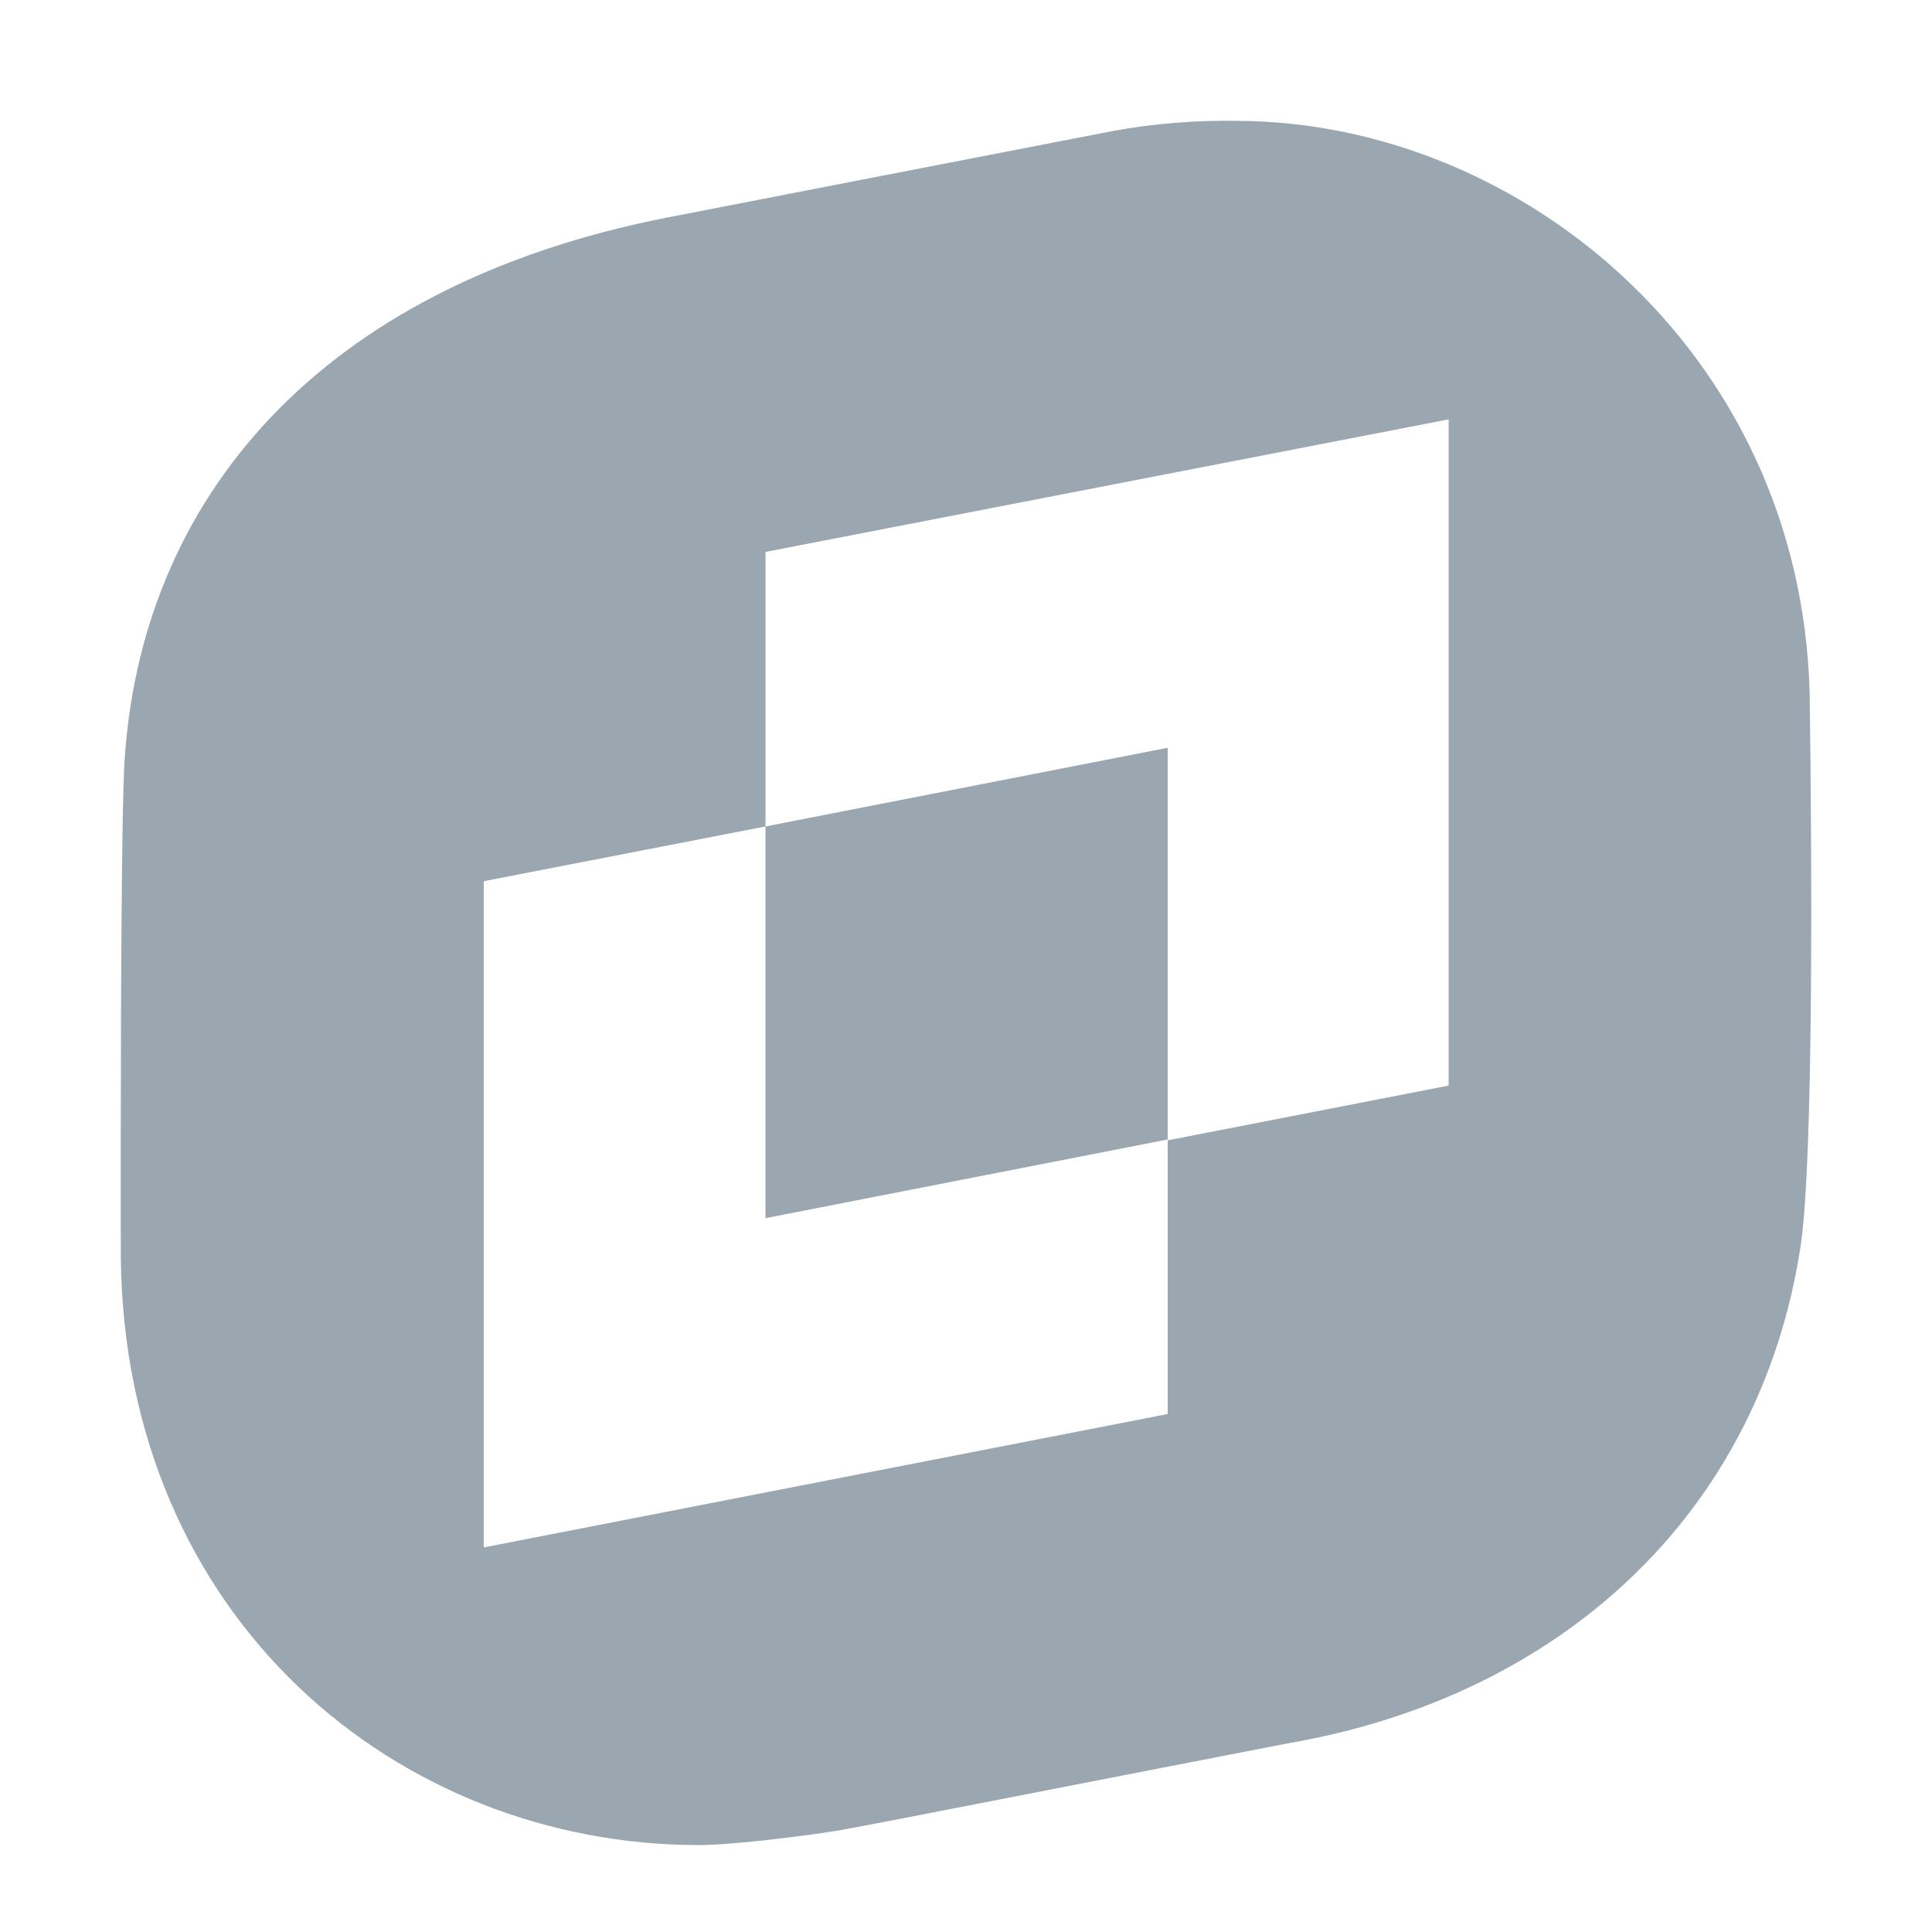 <svg width="16px" height="16px" xmlns="http://www.w3.org/2000/svg">
	<g fill="none" fill-rule="evenodd" transform="matrix(0.07, 0, 0, 0.07, 1, 0.86)">
		<g fill="#9AA7B0">
			<path d="M 132.247 2.015 C 166.292 2.218 199.831 30.448 199.831 71.629 C 199.831 71.629 199.995 82.038 200 94.603 L 200 96.29 C 199.998 98.838 199.989 101.458 199.97 104.083 L 199.957 105.833 C 199.851 118.081 199.526 130.131 198.72 135.273 C 193.87 166.741 170.434 188.394 138.106 193.959 C 108.911 199.625 91.535 203.066 85.979 204.078 C 84.572 204.371 80.413 204.971 76.281 205.423 L 75.427 205.514 C 72.731 205.795 70.128 206 68.401 206 C 32.84 206 0.412 179.288 0.008 136.386 L 0.008 136.044 L 0.008 135.896 L 0.007 135.526 L 0.007 135.303 L 0.006 134.789 L 0.003 133.113 L 0.003 132.298 L 0.003 131.861 L 0 129.406 L 0 124.658 L 0 124.004 L 0.001 121.974 C 0.004 117.816 0.013 113.104 0.031 108.324 L 0.036 106.728 C 0.084 95.018 0.189 83.217 0.411 78.408 C 2.129 46.94 23.343 21.543 64.661 13.448 C 64.661 13.448 112.547 4.14 117.295 3.229 C 122.144 2.319 127.397 1.914 132.245 2.015 L 132.247 2.015 Z M 157.099 37.328 L 76.28 53.011 L 76.28 85.491 L 42.943 91.967 L 42.943 170.788 L 123.863 155.004 L 123.863 122.625 L 157.099 116.15 L 157.099 37.328 Z M 123.862 76.182 L 123.862 122.524 L 76.28 131.833 L 76.28 85.49 L 123.862 76.181 L 123.862 76.182 Z"/>
		</g>
	</g>
</svg>